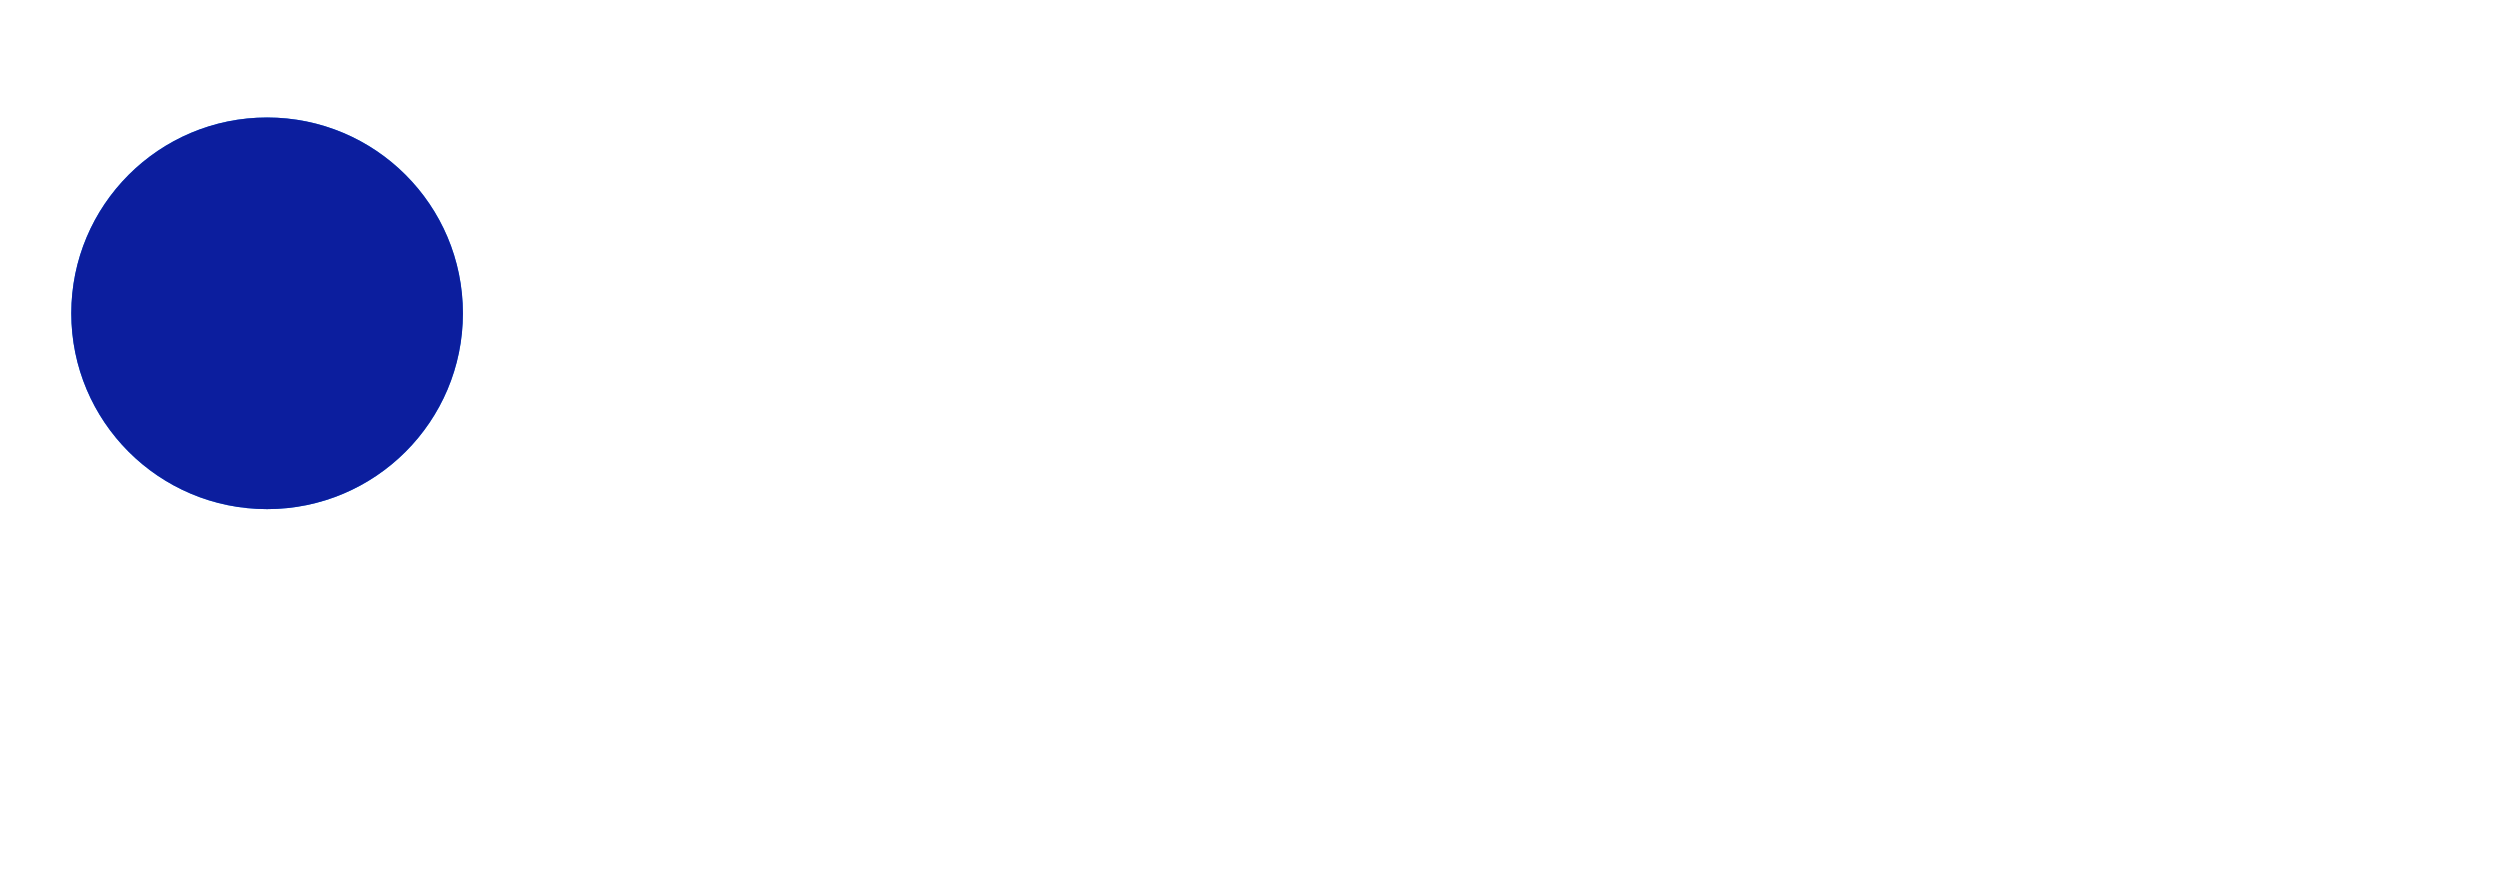 <svg viewBox="-1.364 -1.6 12.767 4.509" xmlns="http://www.w3.org/2000/svg">
  <circle r="1" cx="0" cy="0" fill="#1A8AF5" data-speed="3.4559283">
    <animate attributeName="cx" dur="3.517s" repeatCount="indefinite" calcMode="discrete" values="-0.117;-0.266;-0.34;-0.364;-0.356;-0.326;-0.281;-0.226;-0.163;-0.096;-0.025;0.049;0.125;0.203;0.282;0.361;0.442;0.523;0.604;0.686;0.768;0.851;0.933;1.016;1.098;1.181;1.264;1.347;1.43;1.513;1.596;1.679;1.761;1.844;1.927;2.01;2.093;2.176;2.26;2.343;2.426;2.509;2.592;2.675;2.758;2.841;2.924;3.007;3.09;3.173;3.256;3.339;3.422;3.505;3.589;3.672;3.755;3.838;3.921;4.004;4.087;4.17;4.253;4.336;4.42;4.503;4.586;4.669;4.752;4.835;4.918;5.002;5.085;5.168;5.251;5.334;5.417;5.501;5.584;5.667;5.75;5.833;5.917;6;6.083;6.166;6.249;6.332;6.416;6.499;6.582;6.665;6.749;6.832;6.915;6.998;7.081;7.165;7.248;7.331;7.414;7.498;7.581;7.664;7.747;7.831;7.914;7.957;8.04;8.076;8.117;8.161;8.208;8.257;8.308;8.361;8.417;8.474;8.532;8.592;8.671;8.729;8.789;8.851;8.914;8.978;9.043;9.108;9.175;9.241;9.308;9.375;9.437;9.505;9.571;9.636;9.699;9.76;9.818;9.874;9.927;9.975;9.937;9.986;9.99;9.943;10.001;9.957;9.967;9.958;10.016;10.021;10.024;10.027;10.03;10.028;10.029;10.028;10.029;10.03;10.029;10.03;10.03;10.03;10.03;10.03;10.03;10.03;10.03;10.03;10.03;10.03;10.03;10.03;10.03;10.03;10.03;10.03;10.03;10.03;10.03;10.03;10.03;10.03;10.03;10.03;10.03;10.03;10.03;10.03;10.03;10.03;10.03;10.03;10.03;10.03;10.03;10.03;10.03;10.03;10.03;10.03;10.03;10.03;10.03;10.03;10.03;10.03;10.03;10.03;10.03" />
    <animate attributeName="cy" dur="3.517s" repeatCount="indefinite" calcMode="discrete" values="-0.6;-0.6;-0.551;-0.493;-0.438;-0.391;-0.351;-0.318;-0.291;-0.269;-0.252;-0.238;-0.226;-0.217;-0.21;-0.204;-0.199;-0.195;-0.192;-0.189;-0.186;-0.184;-0.182;-0.18;-0.179;-0.177;-0.175;-0.174;-0.172;-0.17;-0.169;-0.167;-0.165;-0.164;-0.162;-0.16;-0.159;-0.157;-0.155;-0.154;-0.152;-0.15;-0.149;-0.147;-0.145;-0.144;-0.142;-0.14;-0.139;-0.137;-0.136;-0.134;-0.132;-0.131;-0.129;-0.127;-0.126;-0.124;-0.122;-0.121;-0.119;-0.117;-0.116;-0.114;-0.112;-0.111;-0.109;-0.107;-0.106;-0.104;-0.102;-0.101;-0.099;-0.097;-0.096;-0.094;-0.092;-0.091;-0.089;-0.087;-0.086;-0.084;-0.082;-0.081;-0.079;-0.077;-0.075;-0.074;-0.072;-0.07;-0.069;-0.067;-0.065;-0.064;-0.062;-0.06;-0.059;-0.057;-0.055;-0.054;-0.052;-0.05;-0.049;-0.047;-0.045;-0.044;-0.042;-0.083;-0.079;-0.127;-0.17;-0.21;-0.249;-0.285;-0.319;-0.351;-0.382;-0.41;-0.437;-0.462;-0.436;-0.468;-0.494;-0.516;-0.535;-0.549;-0.561;-0.569;-0.575;-0.577;-0.576;-0.572;-0.516;-0.519;-0.515;-0.505;-0.491;-0.472;-0.449;-0.422;-0.392;-0.359;-0.312;-0.278;-0.195;-0.155;-0.13;-0.088;-0.093;-0.094;-0.066;-0.069;-0.07;-0.072;-0.073;-0.074;-0.074;-0.075;-0.075;-0.075;-0.076;-0.076;-0.076;-0.076;-0.076;-0.076;-0.076;-0.076;-0.076;-0.076;-0.076;-0.076;-0.076;-0.076;-0.076;-0.077;-0.077;-0.077;-0.077;-0.077;-0.077;-0.077;-0.077;-0.077;-0.077;-0.077;-0.077;-0.077;-0.077;-0.077;-0.077;-0.077;-0.077;-0.077;-0.077;-0.077;-0.077;-0.077;-0.077;-0.077;-0.077;-0.077;-0.077;-0.077;-0.077;-0.077;-0.077;-0.077;-0.077;-0.077;-0.077" />
  </circle>
  <circle r="1" cx="0" cy="0" fill="#0C1E9E" data-speed="3.654344">
    <animate attributeName="cx" dur="3.517s" repeatCount="indefinite" calcMode="discrete" values="0.283;0.599;0.839;1.03;1.188;1.324;1.446;1.557;1.662;1.761;1.856;1.949;2.04;2.129;2.216;2.303;2.389;2.475;2.56;2.645;2.729;2.814;2.898;2.982;3.066;3.15;3.233;3.317;3.401;3.485;3.568;3.652;3.736;3.819;3.903;3.987;4.07;4.154;4.237;4.321;4.405;4.488;4.572;4.655;4.739;4.823;4.906;4.989;5.073;5.157;5.24;5.324;5.407;5.491;5.574;5.658;5.741;5.825;5.909;5.992;6.076;6.159;6.243;6.326;6.409;6.493;6.576;6.66;6.743;6.827;6.91;6.994;7.077;7.161;7.244;7.328;7.411;7.495;7.578;7.662;7.745;7.828;7.912;7.995;8.079;8.162;8.246;8.329;8.413;8.496;8.579;8.663;8.746;8.83;8.913;8.996;9.08;9.163;9.247;9.33;9.413;9.497;9.58;9.663;9.747;9.83;9.913;9.954;9.954;10.001;10.043;10.083;10.119;10.152;10.183;10.212;10.238;10.262;10.284;10.304;10.304;10.325;10.343;10.359;10.372;10.383;10.391;10.397;10.401;10.403;10.402;10.399;10.399;10.393;10.384;10.373;10.358;10.341;10.32;10.296;10.267;10.234;10.278;10.245;10.245;10.296;10.267;10.311;10.301;10.31;10.286;10.281;10.277;10.274;10.271;10.274;10.272;10.273;10.272;10.272;10.272;10.272;10.271;10.272;10.271;10.271;10.271;10.272;10.271;10.271;10.271;10.271;10.271;10.271;10.271;10.271;10.271;10.271;10.271;10.271;10.271;10.271;10.271;10.271;10.271;10.271;10.271;10.271;10.271;10.271;10.271;10.271;10.271;10.271;10.271;10.271;10.271;10.271;10.271;10.271;10.271;10.271;10.271;10.271;10.271;10.271;10.271;10.271;10.271;10.271;10.271" />
    <animate attributeName="cy" dur="3.517s" repeatCount="indefinite" calcMode="discrete" values="0.6;0.6;0.55;0.492;0.437;0.388;0.348;0.314;0.287;0.265;0.247;0.232;0.221;0.211;0.203;0.197;0.192;0.187;0.184;0.18;0.178;0.175;0.173;0.171;0.168;0.166;0.164;0.162;0.16;0.158;0.156;0.154;0.152;0.15;0.148;0.146;0.144;0.142;0.14;0.138;0.136;0.134;0.132;0.13;0.128;0.126;0.124;0.122;0.12;0.118;0.116;0.114;0.112;0.11;0.108;0.106;0.104;0.102;0.1;0.098;0.096;0.094;0.092;0.09;0.088;0.086;0.084;0.082;0.08;0.078;0.076;0.074;0.072;0.07;0.067;0.065;0.063;0.061;0.059;0.057;0.055;0.053;0.051;0.049;0.047;0.045;0.043;0.041;0.039;0.037;0.035;0.033;0.031;0.029;0.027;0.025;0.023;0.021;0.019;0.016;0.014;0.012;0.01;0.008;0.006;0.004;0.002;0.045;0.045;0.095;0.144;0.192;0.24;0.287;0.335;0.383;0.43;0.479;0.527;0.575;0.575;0.633;0.689;0.742;0.795;0.846;0.897;0.948;0.998;1.048;1.098;1.147;1.147;1.206;1.262;1.317;1.37;1.422;1.473;1.524;1.573;1.622;1.658;1.706;1.706;1.75;1.803;1.844;1.849;1.851;1.899;1.901;1.903;1.904;1.905;1.906;1.907;1.907;1.907;1.908;1.908;1.908;1.908;1.908;1.908;1.909;1.909;1.909;1.909;1.909;1.909;1.909;1.909;1.909;1.909;1.909;1.909;1.909;1.909;1.909;1.909;1.909;1.909;1.909;1.909;1.909;1.909;1.909;1.909;1.909;1.909;1.909;1.909;1.909;1.909;1.909;1.909;1.909;1.909;1.909;1.909;1.909;1.909;1.909;1.909;1.909;1.909;1.909;1.909;1.909;1.909" />
  </circle>
</svg>